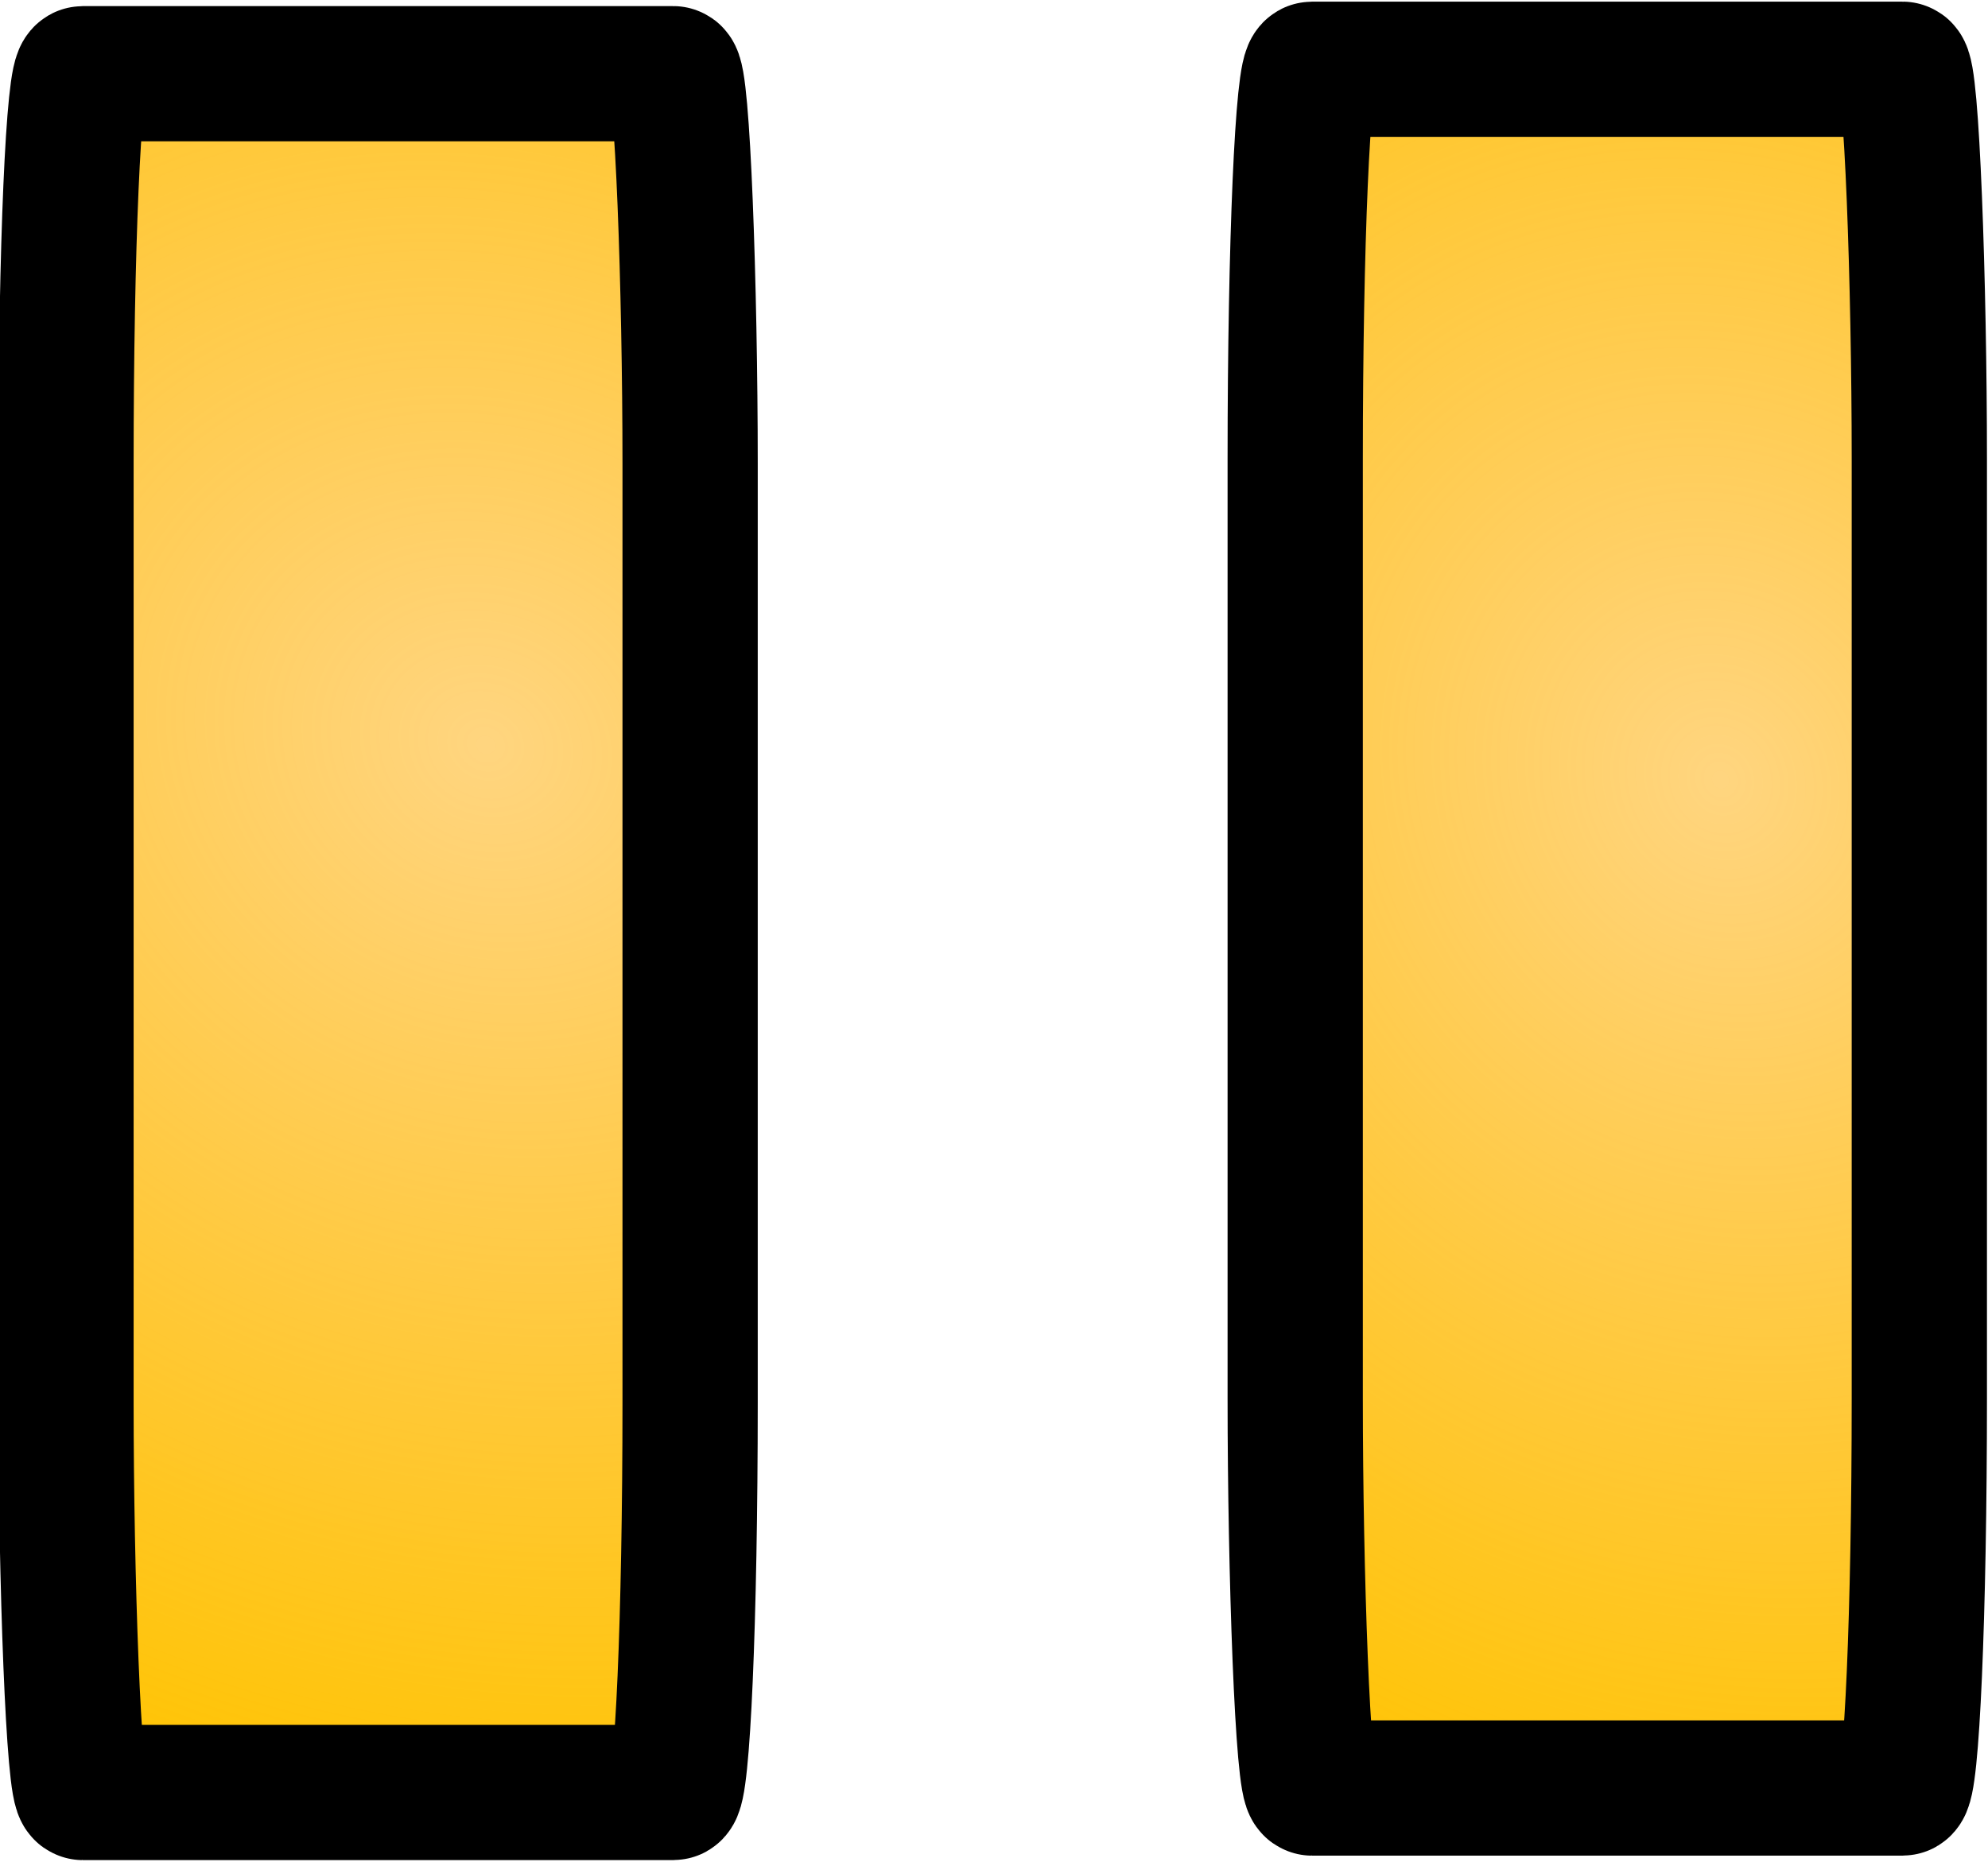 <?xml version="1.0" encoding="UTF-8" standalone="no"?>
<!-- Created with Inkscape (http://www.inkscape.org/) -->

<svg
   xmlns:dc="http://purl.org/dc/elements/1.1/"
   xmlns:cc="http://creativecommons.org/ns#"
   xmlns:rdf="http://www.w3.org/1999/02/22-rdf-syntax-ns#"
   xmlns:svg="http://www.w3.org/2000/svg"
   xmlns="http://www.w3.org/2000/svg"
   xmlns:xlink="http://www.w3.org/1999/xlink"
   xmlns:sodipodi="http://sodipodi.sourceforge.net/DTD/sodipodi-0.dtd"
   xmlns:inkscape="http://www.inkscape.org/namespaces/inkscape"
   width="13.375"
   height="12.531"
   id="svg2"
   sodipodi:version="0.32"
   inkscape:version="0.48.0 r9654"
   sodipodi:docname="pause.svg"
   inkscape:output_extension="org.inkscape.output.svg.inkscape"
   version="1.0">
  <defs
     id="defs4">
    <linearGradient
       id="linearGradient3850">
      <stop
         id="stop3852"
         offset="0"
         style="stop-color:#ffac02;stop-opacity:0.504;" />
      <stop
         id="stop3854"
         offset="1"
         style="stop-color:#ffc400;stop-opacity:1;" />
    </linearGradient>
    <linearGradient
       id="linearGradient5111">
      <stop
         style="stop-color:#ffffff;stop-opacity:1;"
         offset="0"
         id="stop5113" />
      <stop
         style="stop-color:#ffffff;stop-opacity:0;"
         offset="1"
         id="stop5115" />
    </linearGradient>
    <linearGradient
       id="linearGradient3161">
      <stop
         style="stop-color:#2c9ce8;stop-opacity:1;"
         offset="0"
         id="stop3163" />
      <stop
         style="stop-color:#ffffff;stop-opacity:1;"
         offset="1"
         id="stop3165" />
    </linearGradient>
    <linearGradient
       id="linearGradient3158">
      <stop
         style="stop-color:#000000;stop-opacity:1;"
         offset="0"
         id="stop3160" />
      <stop
         style="stop-color:#fffcfc;stop-opacity:1;"
         offset="1"
         id="stop3162" />
    </linearGradient>
    <linearGradient
       inkscape:collect="always"
       xlink:href="#linearGradient3158"
       id="linearGradient3166"
       x1="343.907"
       y1="527.396"
       x2="635.656"
       y2="360.816"
       gradientUnits="userSpaceOnUse" />
    <linearGradient
       id="linearGradient4137">
      <stop
         style="stop-color:#00ff00;stop-opacity:0;"
         offset="0"
         id="stop4139" />
      <stop
         id="stop4147"
         offset="0.5"
         style="stop-color:#00ff00;stop-opacity:1;" />
      <stop
         style="stop-color:#00ff00;stop-opacity:1;"
         offset="1"
         id="stop4141" />
    </linearGradient>
    <radialGradient
       inkscape:collect="always"
       xlink:href="#linearGradient4137"
       id="radialGradient4145"
       cx="436.807"
       cy="494.411"
       fx="436.807"
       fy="494.411"
       r="185.177"
       gradientTransform="matrix(1.224,-0.545,0.581,1.306,-412.825,53.893)"
       gradientUnits="userSpaceOnUse" />
    <linearGradient
       id="linearGradient3153">
      <stop
         style="stop-color:#ffffff;stop-opacity:1;"
         offset="0"
         id="stop3155" />
      <stop
         style="stop-color:#000000;stop-opacity:1;"
         offset="1"
         id="stop3157" />
    </linearGradient>
    <linearGradient
       id="linearGradient3162">
      <stop
         style="stop-color:#000000;stop-opacity:1;"
         offset="0"
         id="stop3164" />
      <stop
         id="stop3151"
         offset="0.5"
         style="stop-color:#ffffff;stop-opacity:1;" />
      <stop
         style="stop-color:#9b0000;stop-opacity:1;"
         offset="1"
         id="stop3166" />
    </linearGradient>
    <linearGradient
       id="linearGradient3154">
      <stop
         style="stop-color:#ff0c0c;stop-opacity:0.504;"
         offset="0"
         id="stop3156" />
      <stop
         style="stop-color:#ff2300;stop-opacity:1;"
         offset="1"
         id="stop3158" />
    </linearGradient>
    <linearGradient
       inkscape:collect="always"
       xlink:href="#linearGradient3162"
       id="linearGradient3167"
       gradientUnits="userSpaceOnUse"
       x1="161.311"
       y1="575.808"
       x2="180.542"
       y2="575.808" />
    <radialGradient
       inkscape:collect="always"
       xlink:href="#linearGradient3153"
       id="radialGradient3169"
       gradientUnits="userSpaceOnUse"
       gradientTransform="matrix(1,0,0,1.192,0,-28.119)"
       cx="-175"
       cy="146.194"
       fx="-175"
       fy="146.194"
       r="20.127" />
    <radialGradient
       inkscape:collect="always"
       xlink:href="#linearGradient3161"
       id="radialGradient3167"
       cx="351.251"
       cy="594.794"
       fx="351.251"
       fy="594.794"
       r="24"
       gradientUnits="userSpaceOnUse"
       gradientTransform="matrix(1.308,2.1716075e-6,-2.3541417e-6,1.417,-108.739,-245.033)" />
    <radialGradient
       inkscape:collect="always"
       xlink:href="#linearGradient5111"
       id="radialGradient5117"
       cx="356.617"
       cy="592.421"
       fx="356.617"
       fy="592.421"
       r="24"
       gradientUnits="userSpaceOnUse"
       gradientTransform="matrix(0.767,-0.003,0.003,0.74,81.261,146.99)" />
    <radialGradient
       inkscape:collect="always"
       xlink:href="#linearGradient5111"
       id="radialGradient3014"
       gradientUnits="userSpaceOnUse"
       gradientTransform="matrix(1.211,0.038,-0.118,1.174,-5.328,-124.671)"
       cx="356.617"
       cy="592.421"
       fx="356.617"
       fy="592.421"
       r="24" />
    <radialGradient
       inkscape:collect="always"
       xlink:href="#linearGradient3154-6"
       id="radialGradient3817-8"
       cx="353.352"
       cy="595.295"
       fx="353.352"
       fy="595.295"
       r="12"
       gradientUnits="userSpaceOnUse"
       gradientTransform="matrix(1.572,0.032,-0.035,1.708,-180.901,-433.258)" />
    <linearGradient
       id="linearGradient3154-6">
      <stop
         style="stop-color:#ff0c0c;stop-opacity:0.504;"
         offset="0"
         id="stop3156-8" />
      <stop
         style="stop-color:#ff2300;stop-opacity:1;"
         offset="1"
         id="stop3158-8" />
    </linearGradient>
    <radialGradient
       r="12"
       fy="595.295"
       fx="353.352"
       cy="595.295"
       cx="353.352"
       gradientTransform="matrix(0.686,0.022,0.045,0.637,78.051,209.663)"
       gradientUnits="userSpaceOnUse"
       id="radialGradient3029"
       xlink:href="#linearGradient3850"
       inkscape:collect="always" />
    <radialGradient
       r="12"
       fy="595.295"
       fx="353.352"
       cy="595.295"
       cx="353.352"
       gradientTransform="matrix(1.572,0.032,-0.035,1.708,-180.901,-433.258)"
       gradientUnits="userSpaceOnUse"
       id="radialGradient3029-4"
       xlink:href="#linearGradient3154-6-3"
       inkscape:collect="always" />
    <linearGradient
       id="linearGradient3154-6-3">
      <stop
         style="stop-color:#ff0c0c;stop-opacity:0.504;"
         offset="0"
         id="stop3156-8-3" />
      <stop
         style="stop-color:#ff2300;stop-opacity:1;"
         offset="1"
         id="stop3158-8-3" />
    </linearGradient>
    <radialGradient
       inkscape:collect="always"
       xlink:href="#linearGradient3850"
       id="radialGradient3856"
       gradientUnits="userSpaceOnUse"
       gradientTransform="matrix(0.603,0.027,0.027,0.638,126.411,207.386)"
       cx="353.321"
       cy="595.531"
       fx="353.321"
       fy="595.53"
       r="12" />
  </defs>
  <sodipodi:namedview
     id="base"
     pagecolor="#ffffff"
     bordercolor="#666666"
     borderopacity="1.0"
     gridtolerance="10000"
     guidetolerance="10"
     objecttolerance="10"
     inkscape:pageopacity="0.0"
     inkscape:pageshadow="2"
     inkscape:zoom="14.949002"
     inkscape:cx="-4.8269888"
     inkscape:cy="6.2702591"
     inkscape:document-units="px"
     inkscape:current-layer="layer1"
     inkscape:window-width="1024"
     inkscape:window-height="552"
     inkscape:window-x="0"
     inkscape:window-y="0"
     width="48px"
     height="48px"
     showgrid="false"
     fit-margin-top="0"
     fit-margin-left="0"
     fit-margin-right="0"
     fit-margin-bottom="0"
     inkscape:window-maximized="1" />
  <g
     inkscape:label="Layer 1"
     inkscape:groupmode="layer"
     id="layer1"
     transform="translate(-343.969,-591.625)">
    <rect
       style="fill:url(#radialGradient3029);fill-opacity:1;fill-rule:nonzero;stroke:#000000;stroke-width:0.91;stroke-linecap:butt;stroke-linejoin:miter;stroke-miterlimit:4;stroke-opacity:1;stroke-dasharray:none;stroke-dashoffset:0"
       id="rect3169-4"
       width="4.199"
       height="11.566"
       x="344.413"
       y="592.121"
       rx="0.114"
       ry="2.621" />
    <rect
       style="fill:url(#radialGradient3856);fill-opacity:1;fill-rule:nonzero;stroke:#000000;stroke-width:0.91;stroke-linecap:butt;stroke-linejoin:miter;stroke-miterlimit:4;stroke-opacity:1;stroke-dasharray:none;stroke-dashoffset:0"
       id="rect3169-4-8"
       width="4.199"
       height="11.566"
       x="352.683"
       y="592.091"
       rx="0.114"
       ry="2.621" />
  </g>
</svg>

